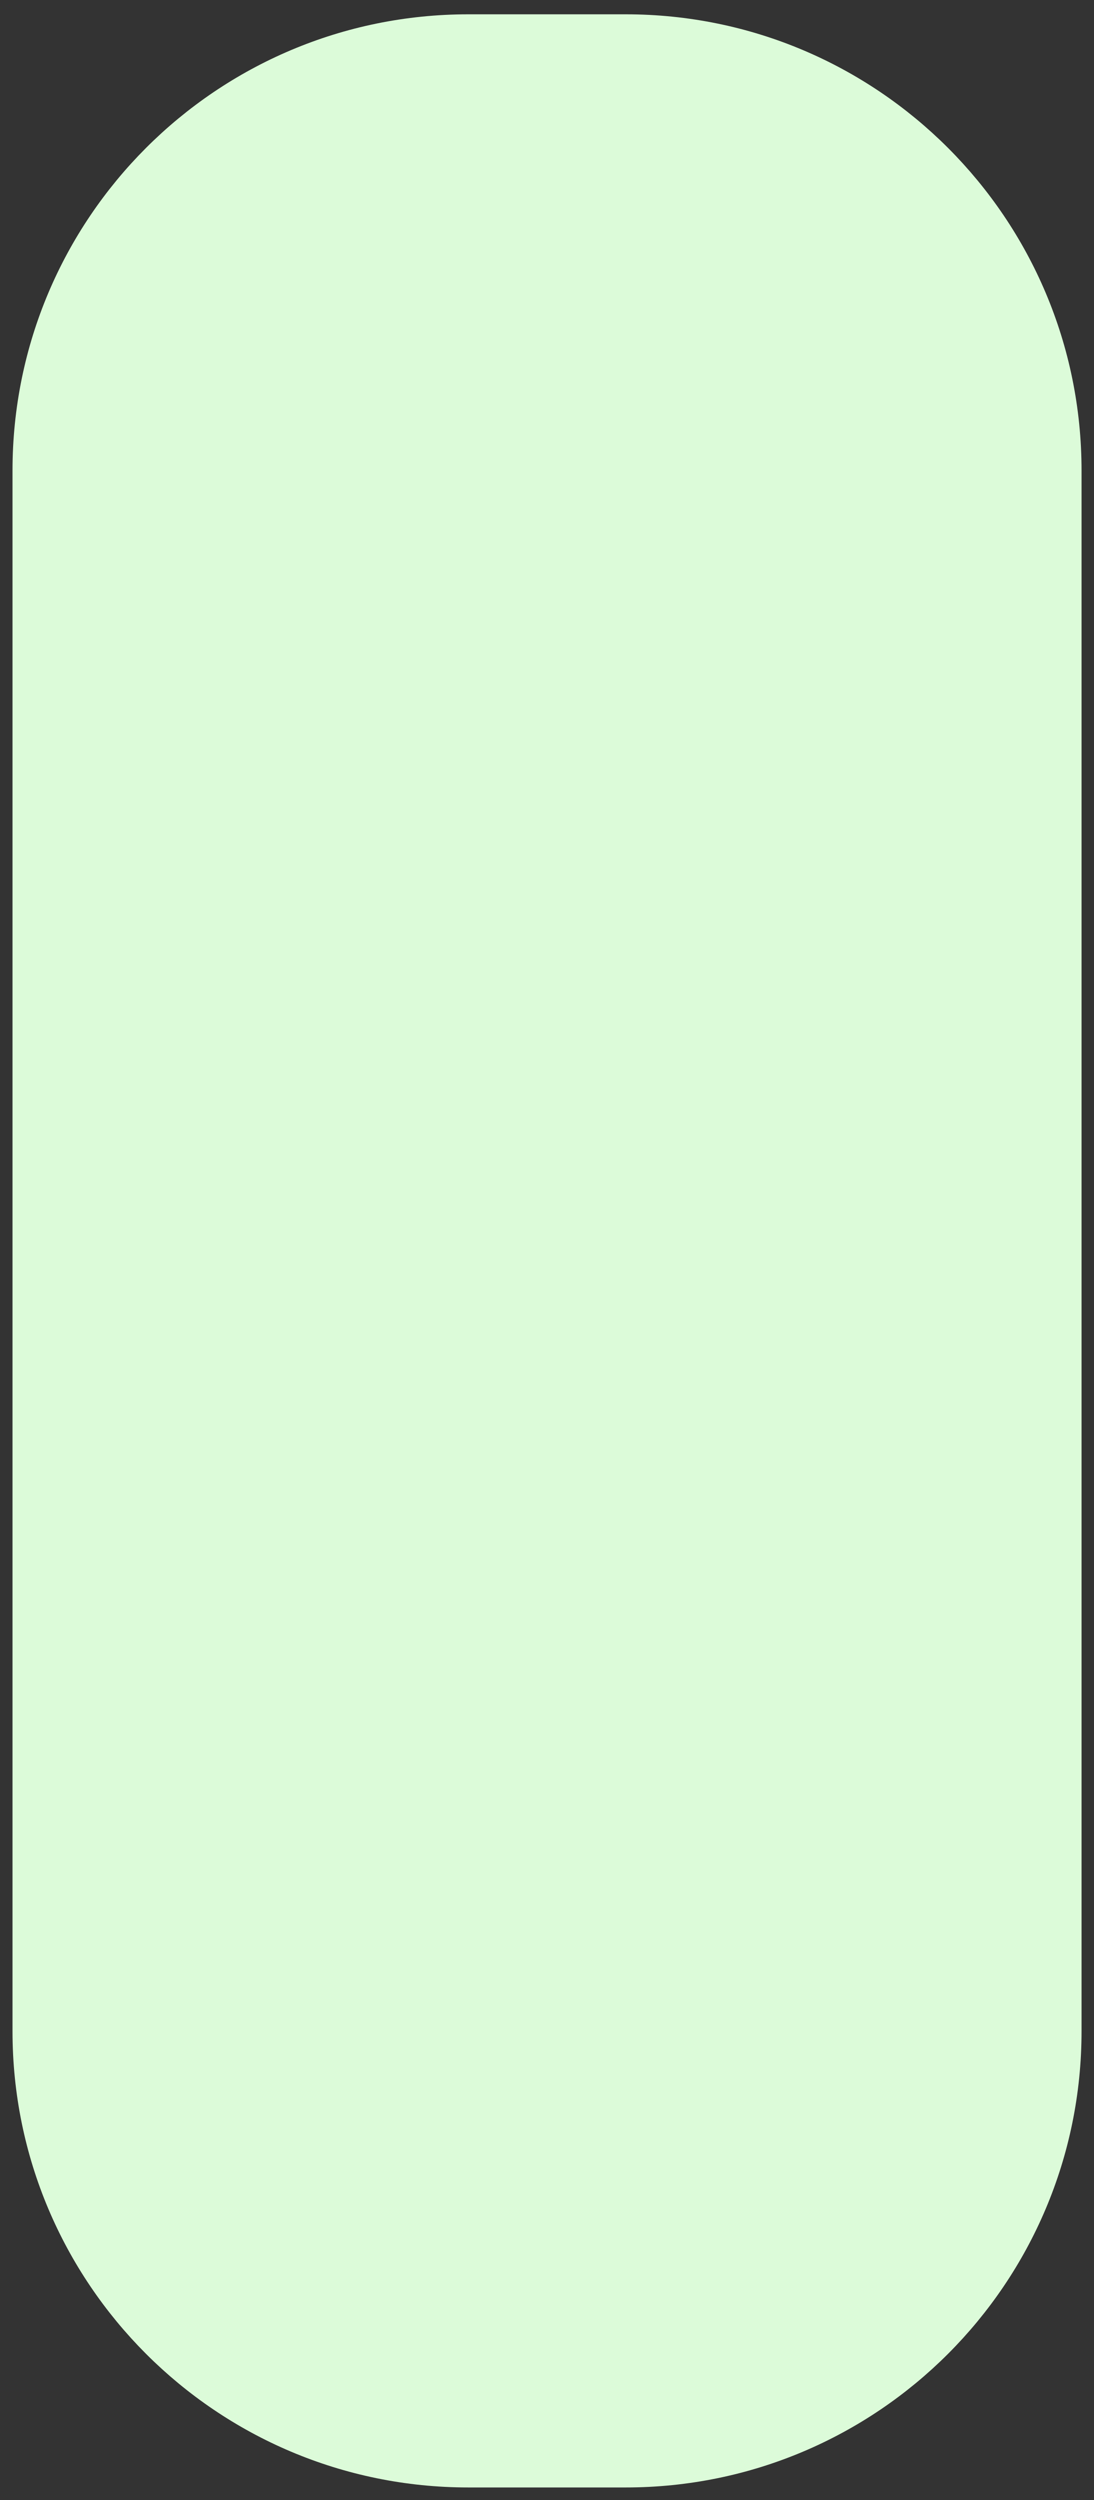 <svg width="60" height="137" viewBox="0 0 60 137" fill="none" xmlns="http://www.w3.org/2000/svg">
<rect x="0" y="0" width="60" height="137" fill="#333333" stroke="none"/>
<path d="M34.317 0.784H25.686C11.878 0.784 0.686 11.977 0.686 25.784V111.305C0.686 125.112 11.878 136.305 25.686 136.305H34.317C48.124 136.305 59.317 125.112 59.317 111.305V25.784C59.317 11.977 48.124 0.784 34.317 0.784Z" fill="#DCFBD9"/>
</svg>
